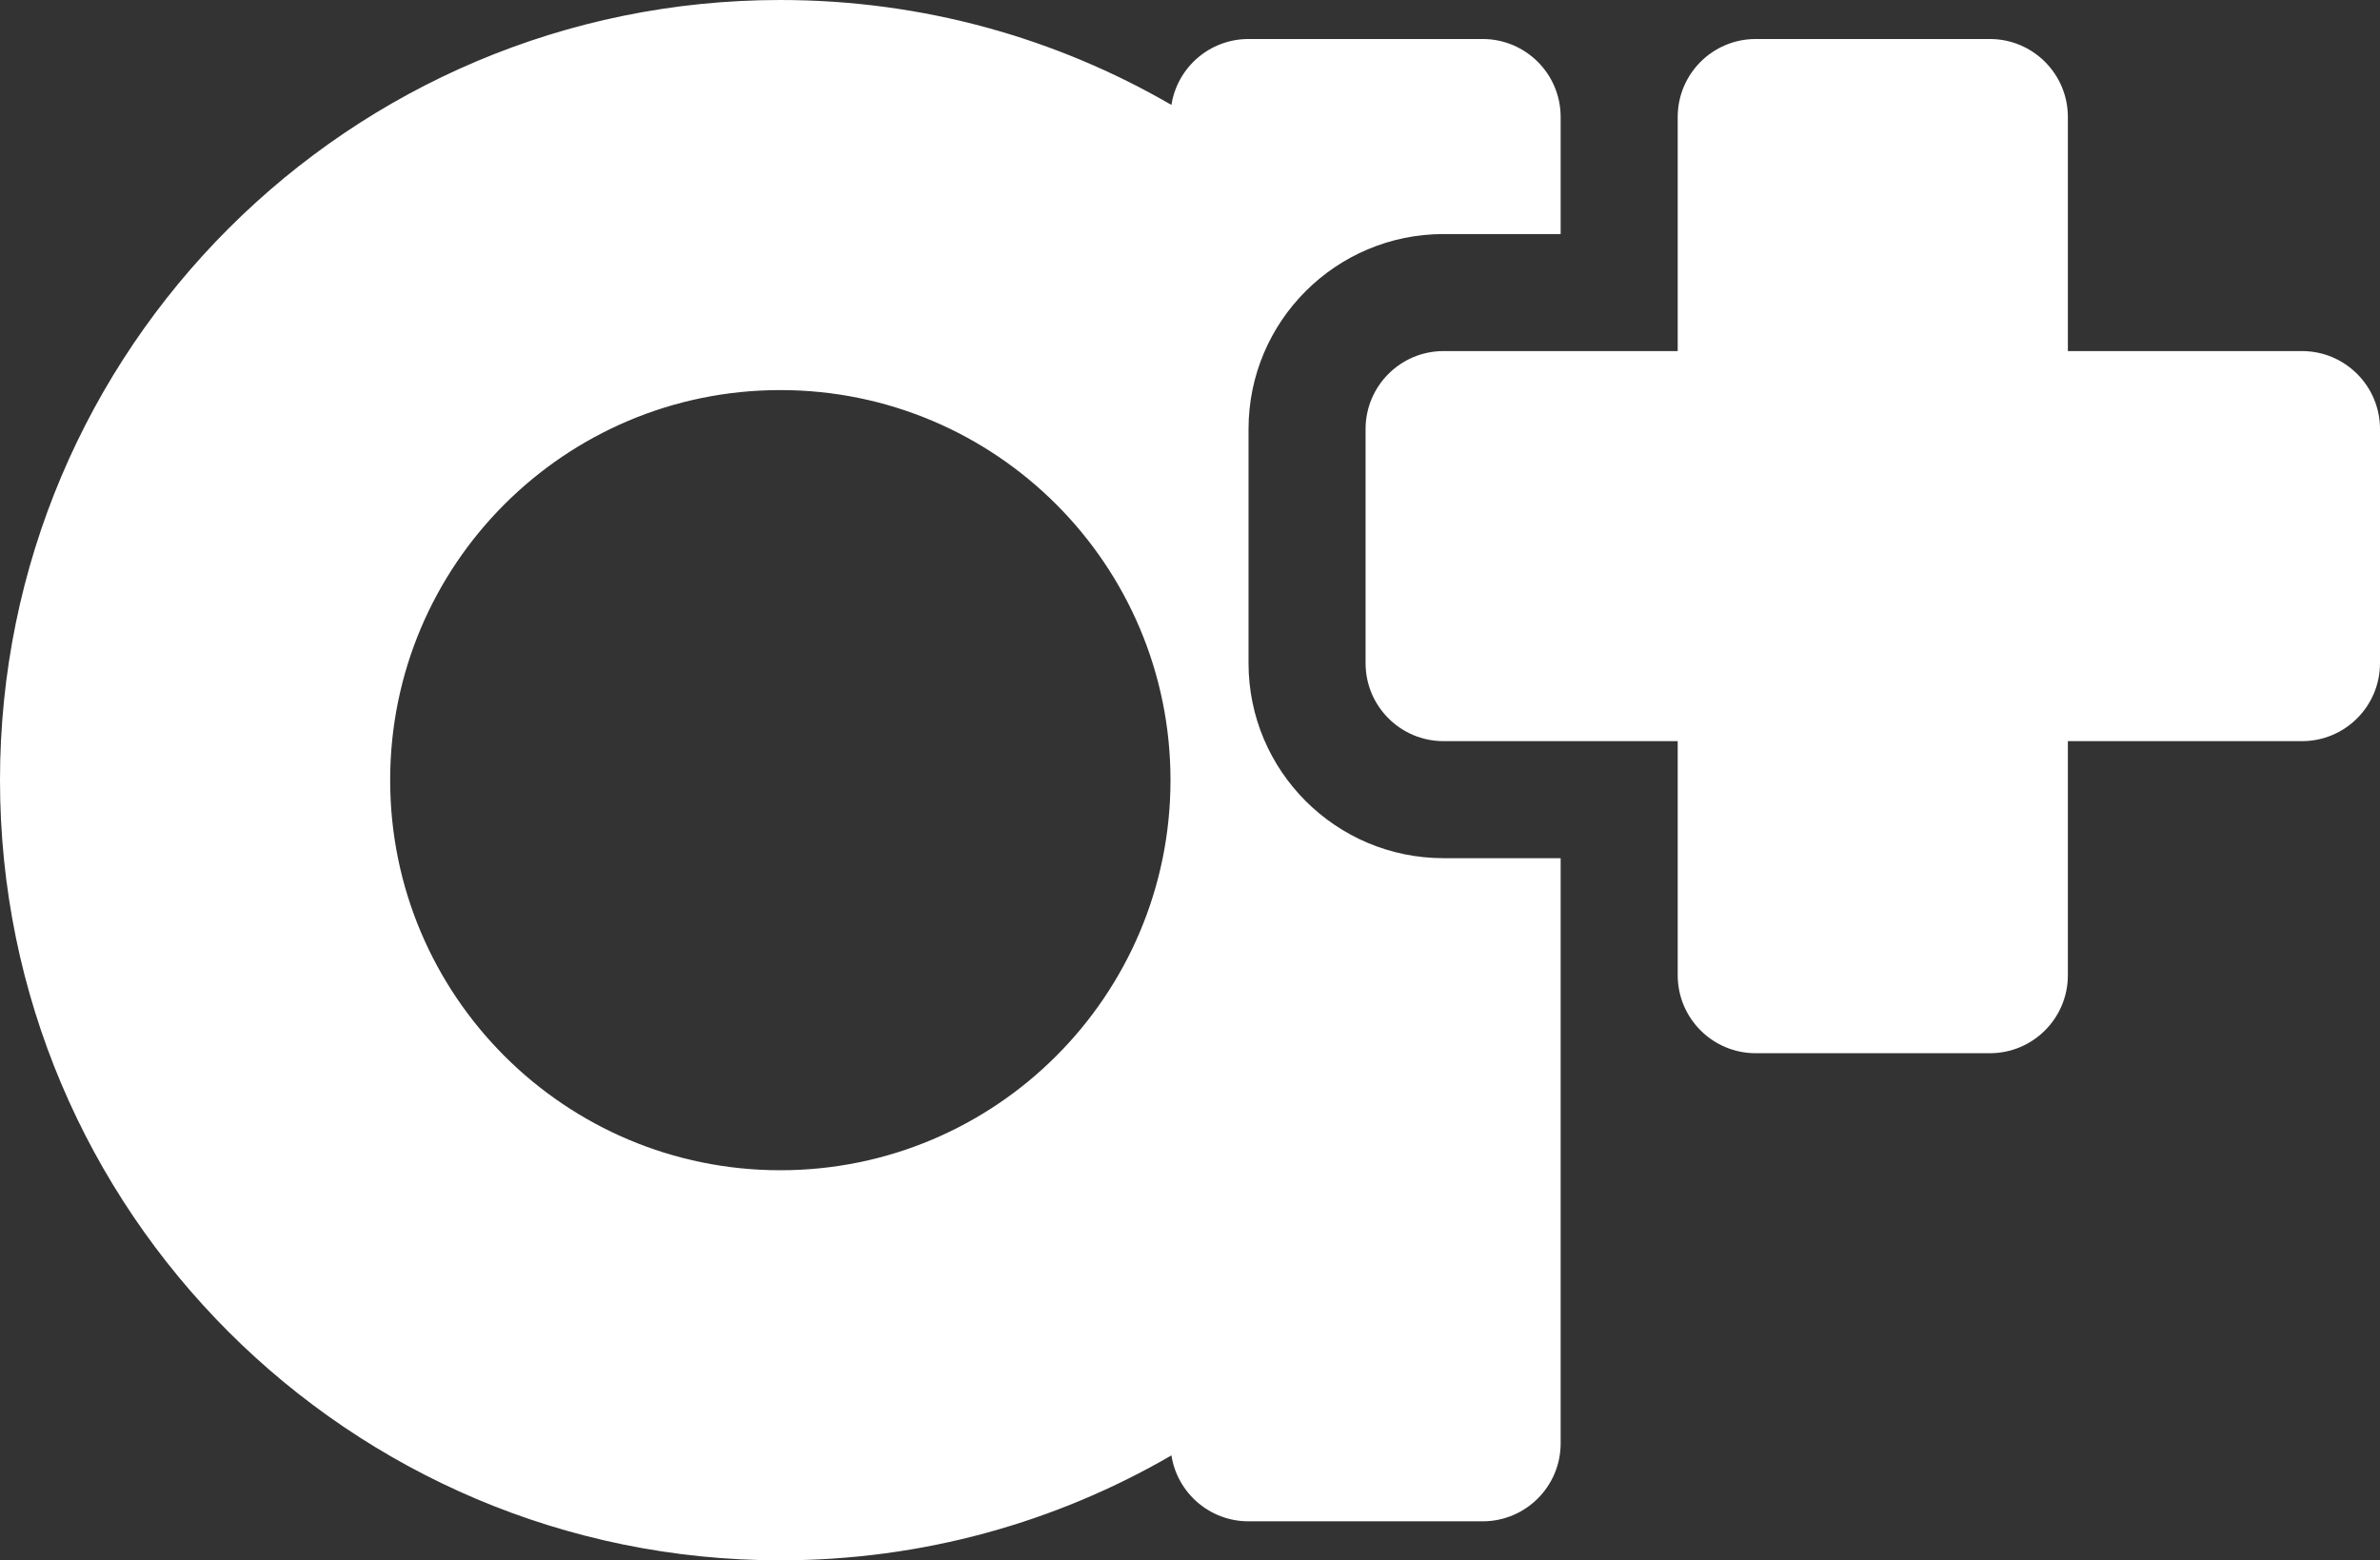 <svg width="61" height="40" viewBox="0 0 61 40" fill="none" xmlns="http://www.w3.org/2000/svg">
<rect x="0" y="0" width="61" height="40" fill="#333333" stroke="none"/>
<path fill-rule="evenodd" clip-rule="evenodd" d="M40 22H37C34.239 22 32 19.761 32 17V11C32 8.239 34.239 6 37 6H40V3C40 1.895 39.105 1 38 1H32C31.001 1 30.173 1.732 30.024 2.69C27.077 0.979 23.653 0 20 0C8.954 0 0 8.954 0 20C0 31.046 8.954 40 20 40C23.653 40 27.077 39.021 30.024 37.31C30.173 38.268 31.001 39 32 39H38C39.105 39 40 38.105 40 37V25V22ZM37 9L40 9H43V3C43 1.895 43.895 1 45 1H51C52.105 1 53 1.895 53 3V9H59C60.105 9 61 9.895 61 11V17C61 18.105 60.105 19 59 19H53V25C53 26.105 52.105 27 51 27H45C43.895 27 43 26.105 43 25V19H40H37C35.895 19 35 18.105 35 17V11C35 9.895 35.895 9 37 9ZM30 20C30 25.523 25.523 30 20 30C14.477 30 10 25.523 10 20C10 14.477 14.477 10 20 10C25.523 10 30 14.477 30 20Z" fill="white"/>
</svg>
